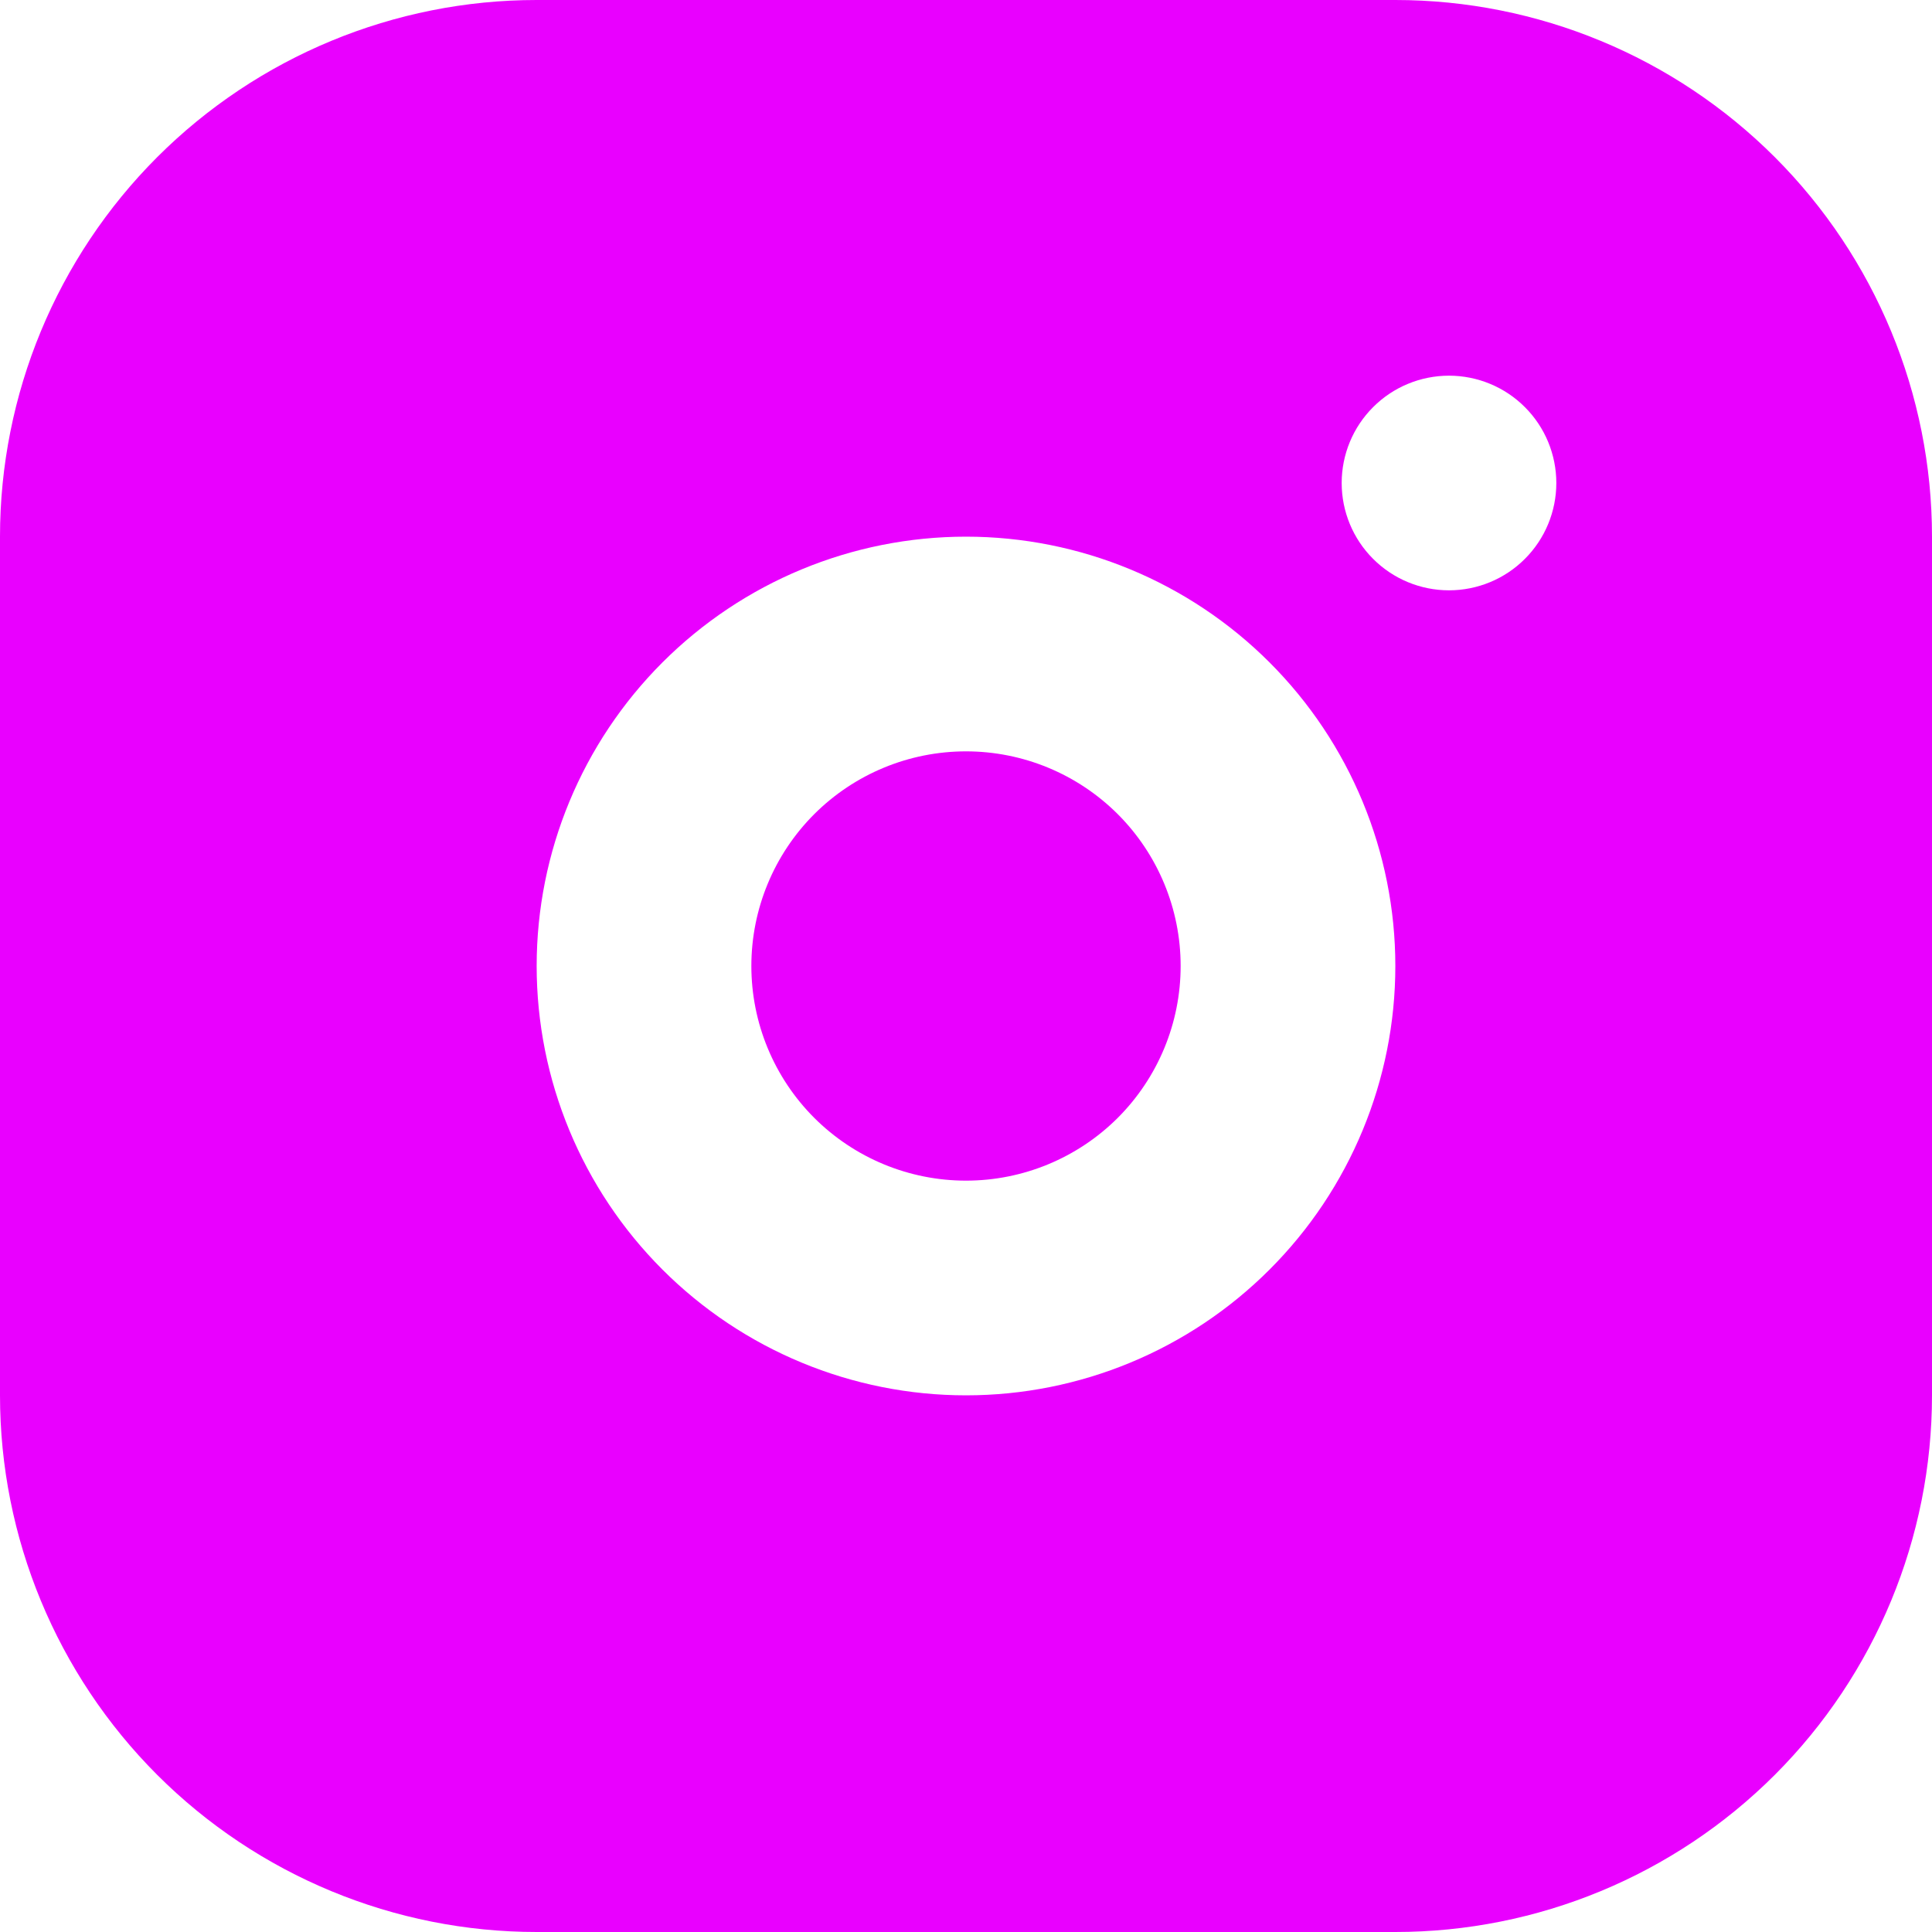 <svg width="40" height="40" viewBox="0 0 40 40" fill="none" xmlns="http://www.w3.org/2000/svg">
<path d="M28.889 0C31.836 0 34.662 1.171 36.746 3.254C38.829 5.338 40 8.164 40 11.111V28.889C40 31.836 38.829 34.662 36.746 36.746C34.662 38.829 31.836 40 28.889 40H11.111C8.164 40 5.338 38.829 3.254 36.746C1.171 34.662 0 31.836 0 28.889V11.111C0 8.164 1.171 5.338 3.254 3.254C5.338 1.171 8.164 0 11.111 0H28.889ZM20 11.111C17.642 11.111 15.382 12.048 13.715 13.715C12.048 15.382 11.111 17.642 11.111 20C11.111 22.358 12.048 24.618 13.715 26.285C15.382 27.952 17.642 28.889 20 28.889C22.358 28.889 24.618 27.952 26.285 26.285C27.952 24.618 28.889 22.358 28.889 20C28.889 17.642 27.952 15.382 26.285 13.715C24.618 12.048 22.358 11.111 20 11.111ZM20 15.556C21.179 15.556 22.309 16.024 23.143 16.857C23.976 17.691 24.444 18.821 24.444 20C24.444 21.179 23.976 22.309 23.143 23.143C22.309 23.976 21.179 24.444 20 24.444C18.821 24.444 17.691 23.976 16.857 23.143C16.024 22.309 15.556 21.179 15.556 20C15.556 18.821 16.024 17.691 16.857 16.857C17.691 16.024 18.821 15.556 20 15.556ZM30 7.778C29.411 7.778 28.845 8.012 28.429 8.429C28.012 8.845 27.778 9.411 27.778 10C27.778 10.589 28.012 11.155 28.429 11.571C28.845 11.988 29.411 12.222 30 12.222C30.589 12.222 31.155 11.988 31.571 11.571C31.988 11.155 32.222 10.589 32.222 10C32.222 9.411 31.988 8.845 31.571 8.429C31.155 8.012 30.589 7.778 30 7.778Z" fill="#E900FF"/>
</svg>
